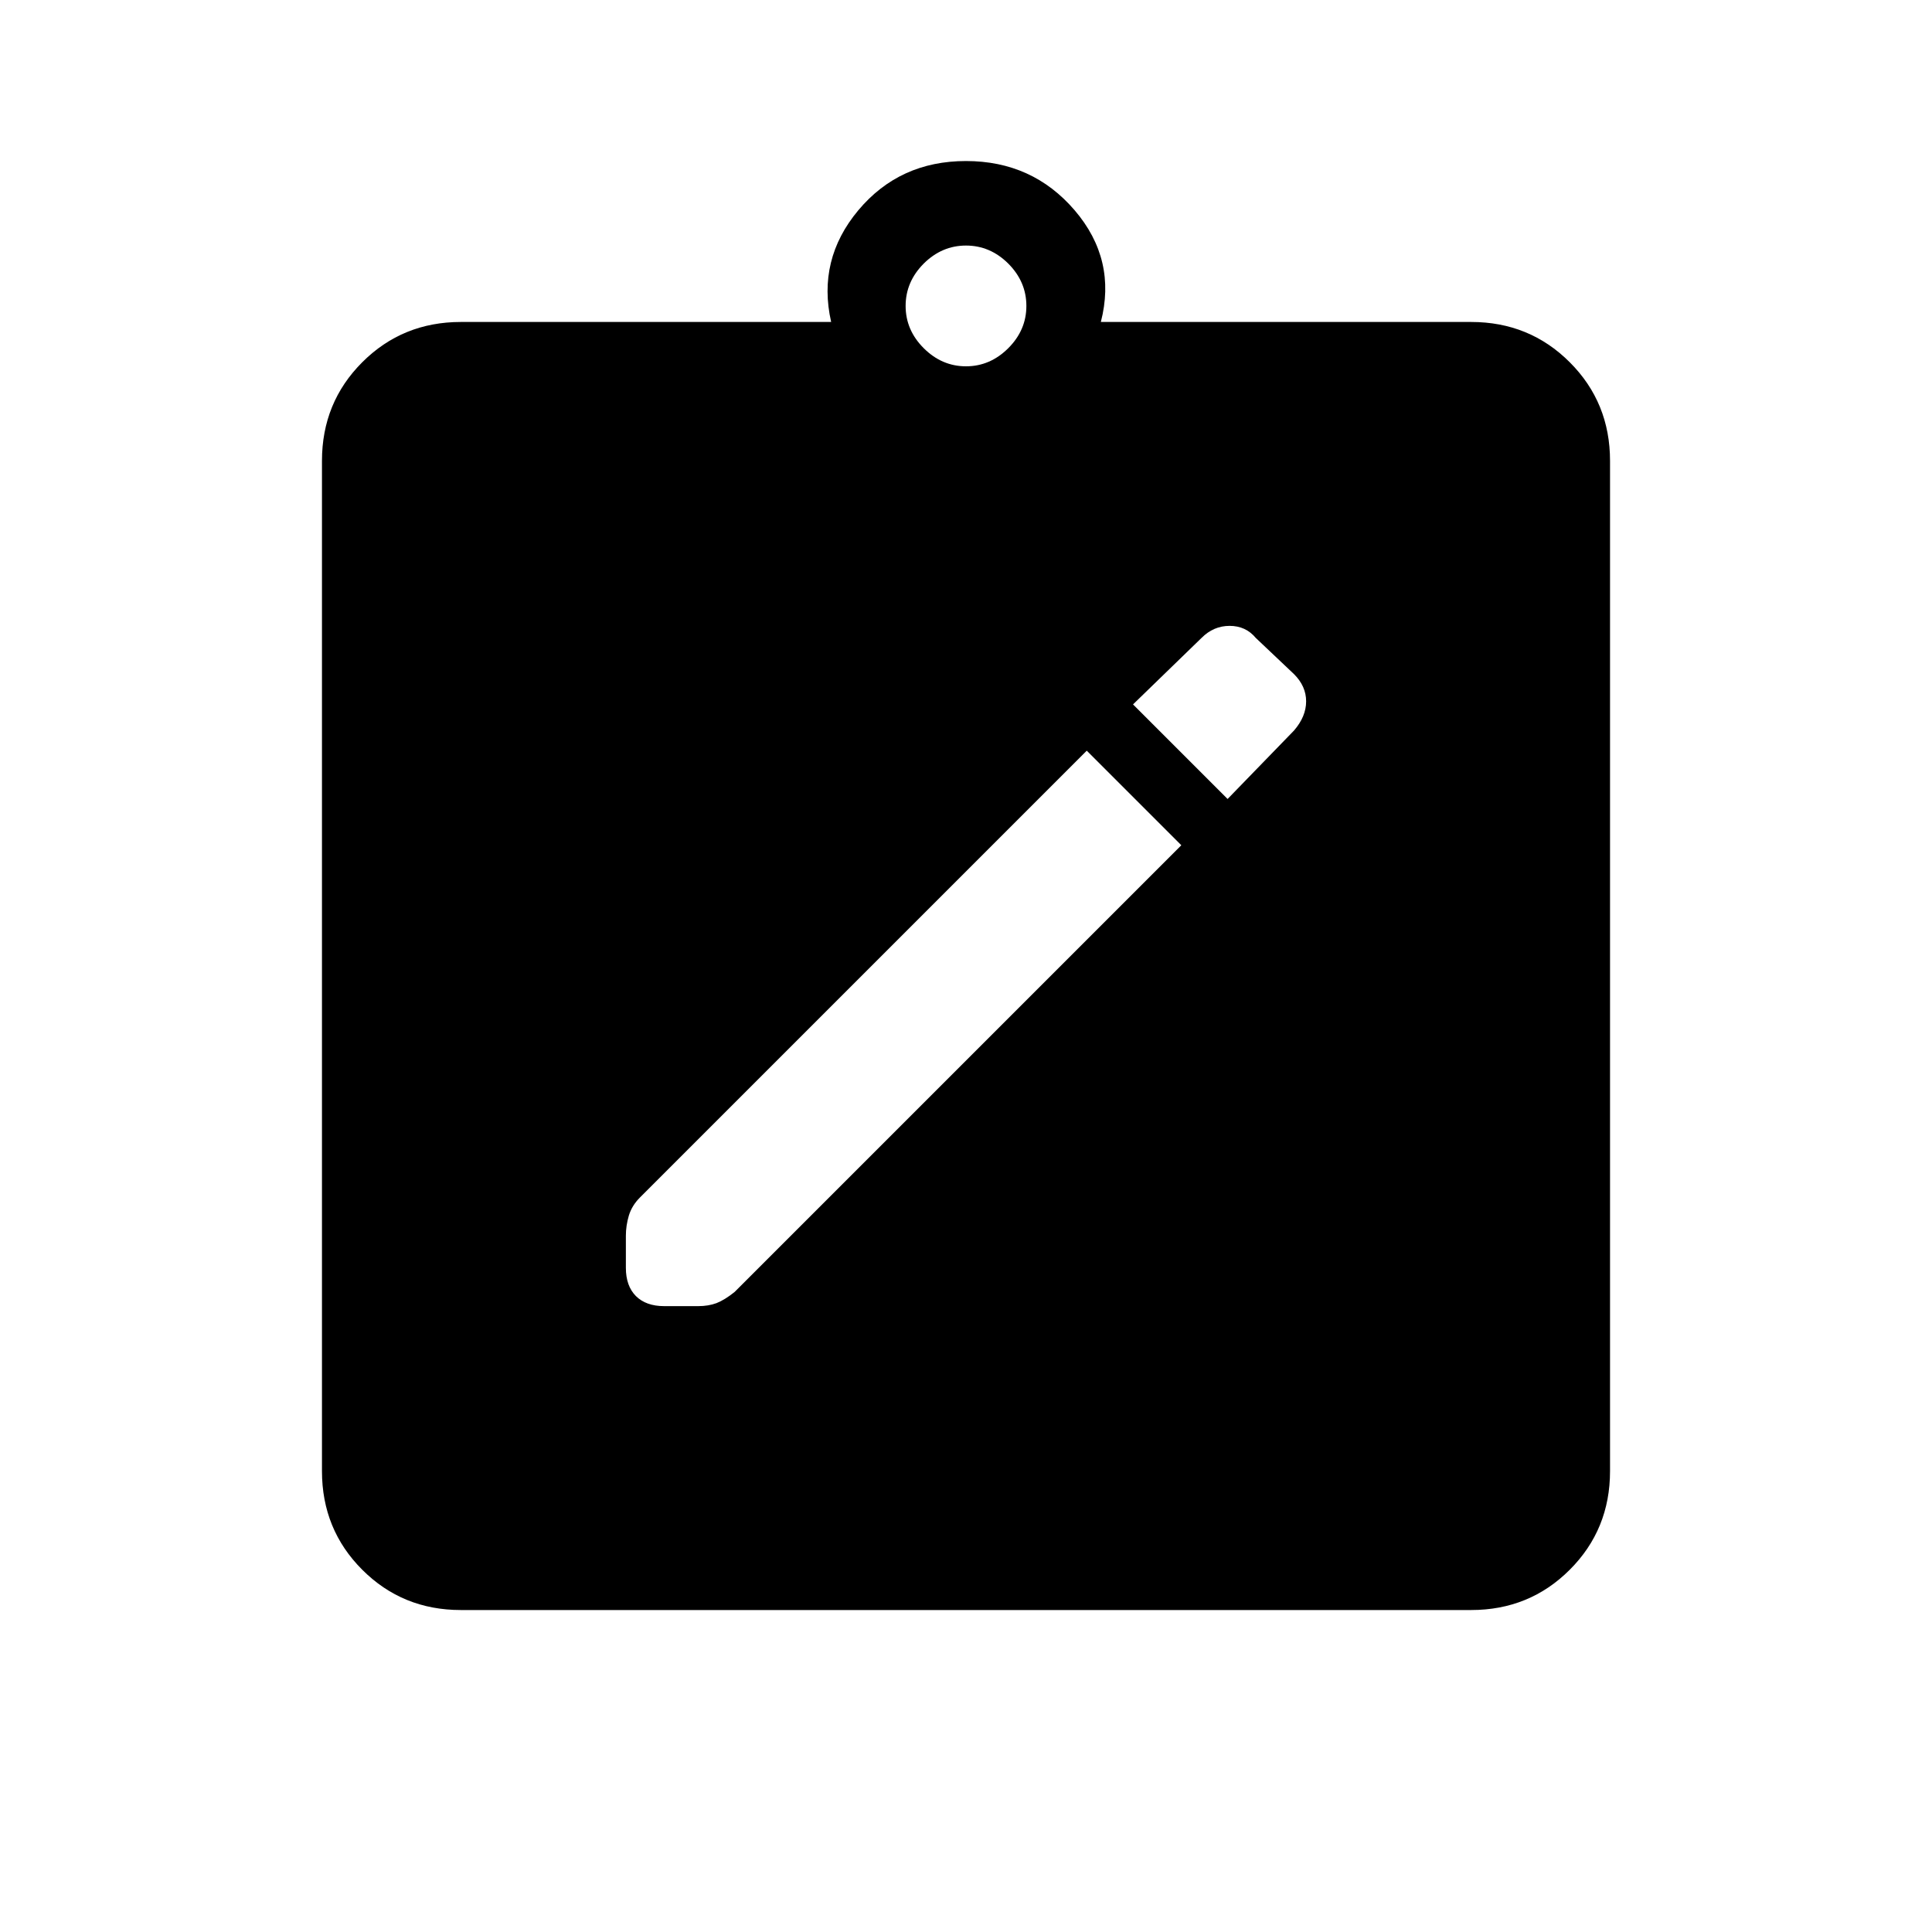 <svg xmlns="http://www.w3.org/2000/svg" height="20" width="20"><path d="m12.229 8.75-.979-.979-4.625 4.625q-.083.083-.115.187-.031.105-.031.209v.333q0 .187.104.292.105.104.292.104h.354q.104 0 .188-.031.083-.032.187-.115Zm.479-.479.688-.709q.125-.145.125-.302 0-.156-.125-.281L13 6.604q-.104-.125-.271-.125-.167 0-.291.125l-.709.688Zm-7.937 8.396q-.604 0-1.021-.417-.417-.417-.417-1.021V4.771q0-.604.417-1.021.417-.417 1.021-.417h3.833q-.146-.645.281-1.156.427-.51 1.115-.51t1.125.51q.437.511.271 1.156h3.833q.604 0 1.021.417.417.417.417 1.021v10.458q0 .604-.417 1.021-.417.417-1.021.417ZM10 3.792q.25 0 .438-.188.187-.187.187-.437t-.187-.438q-.188-.187-.438-.187t-.438.187q-.187.188-.187.438t.187.437q.188.188.438.188Z"/></svg>